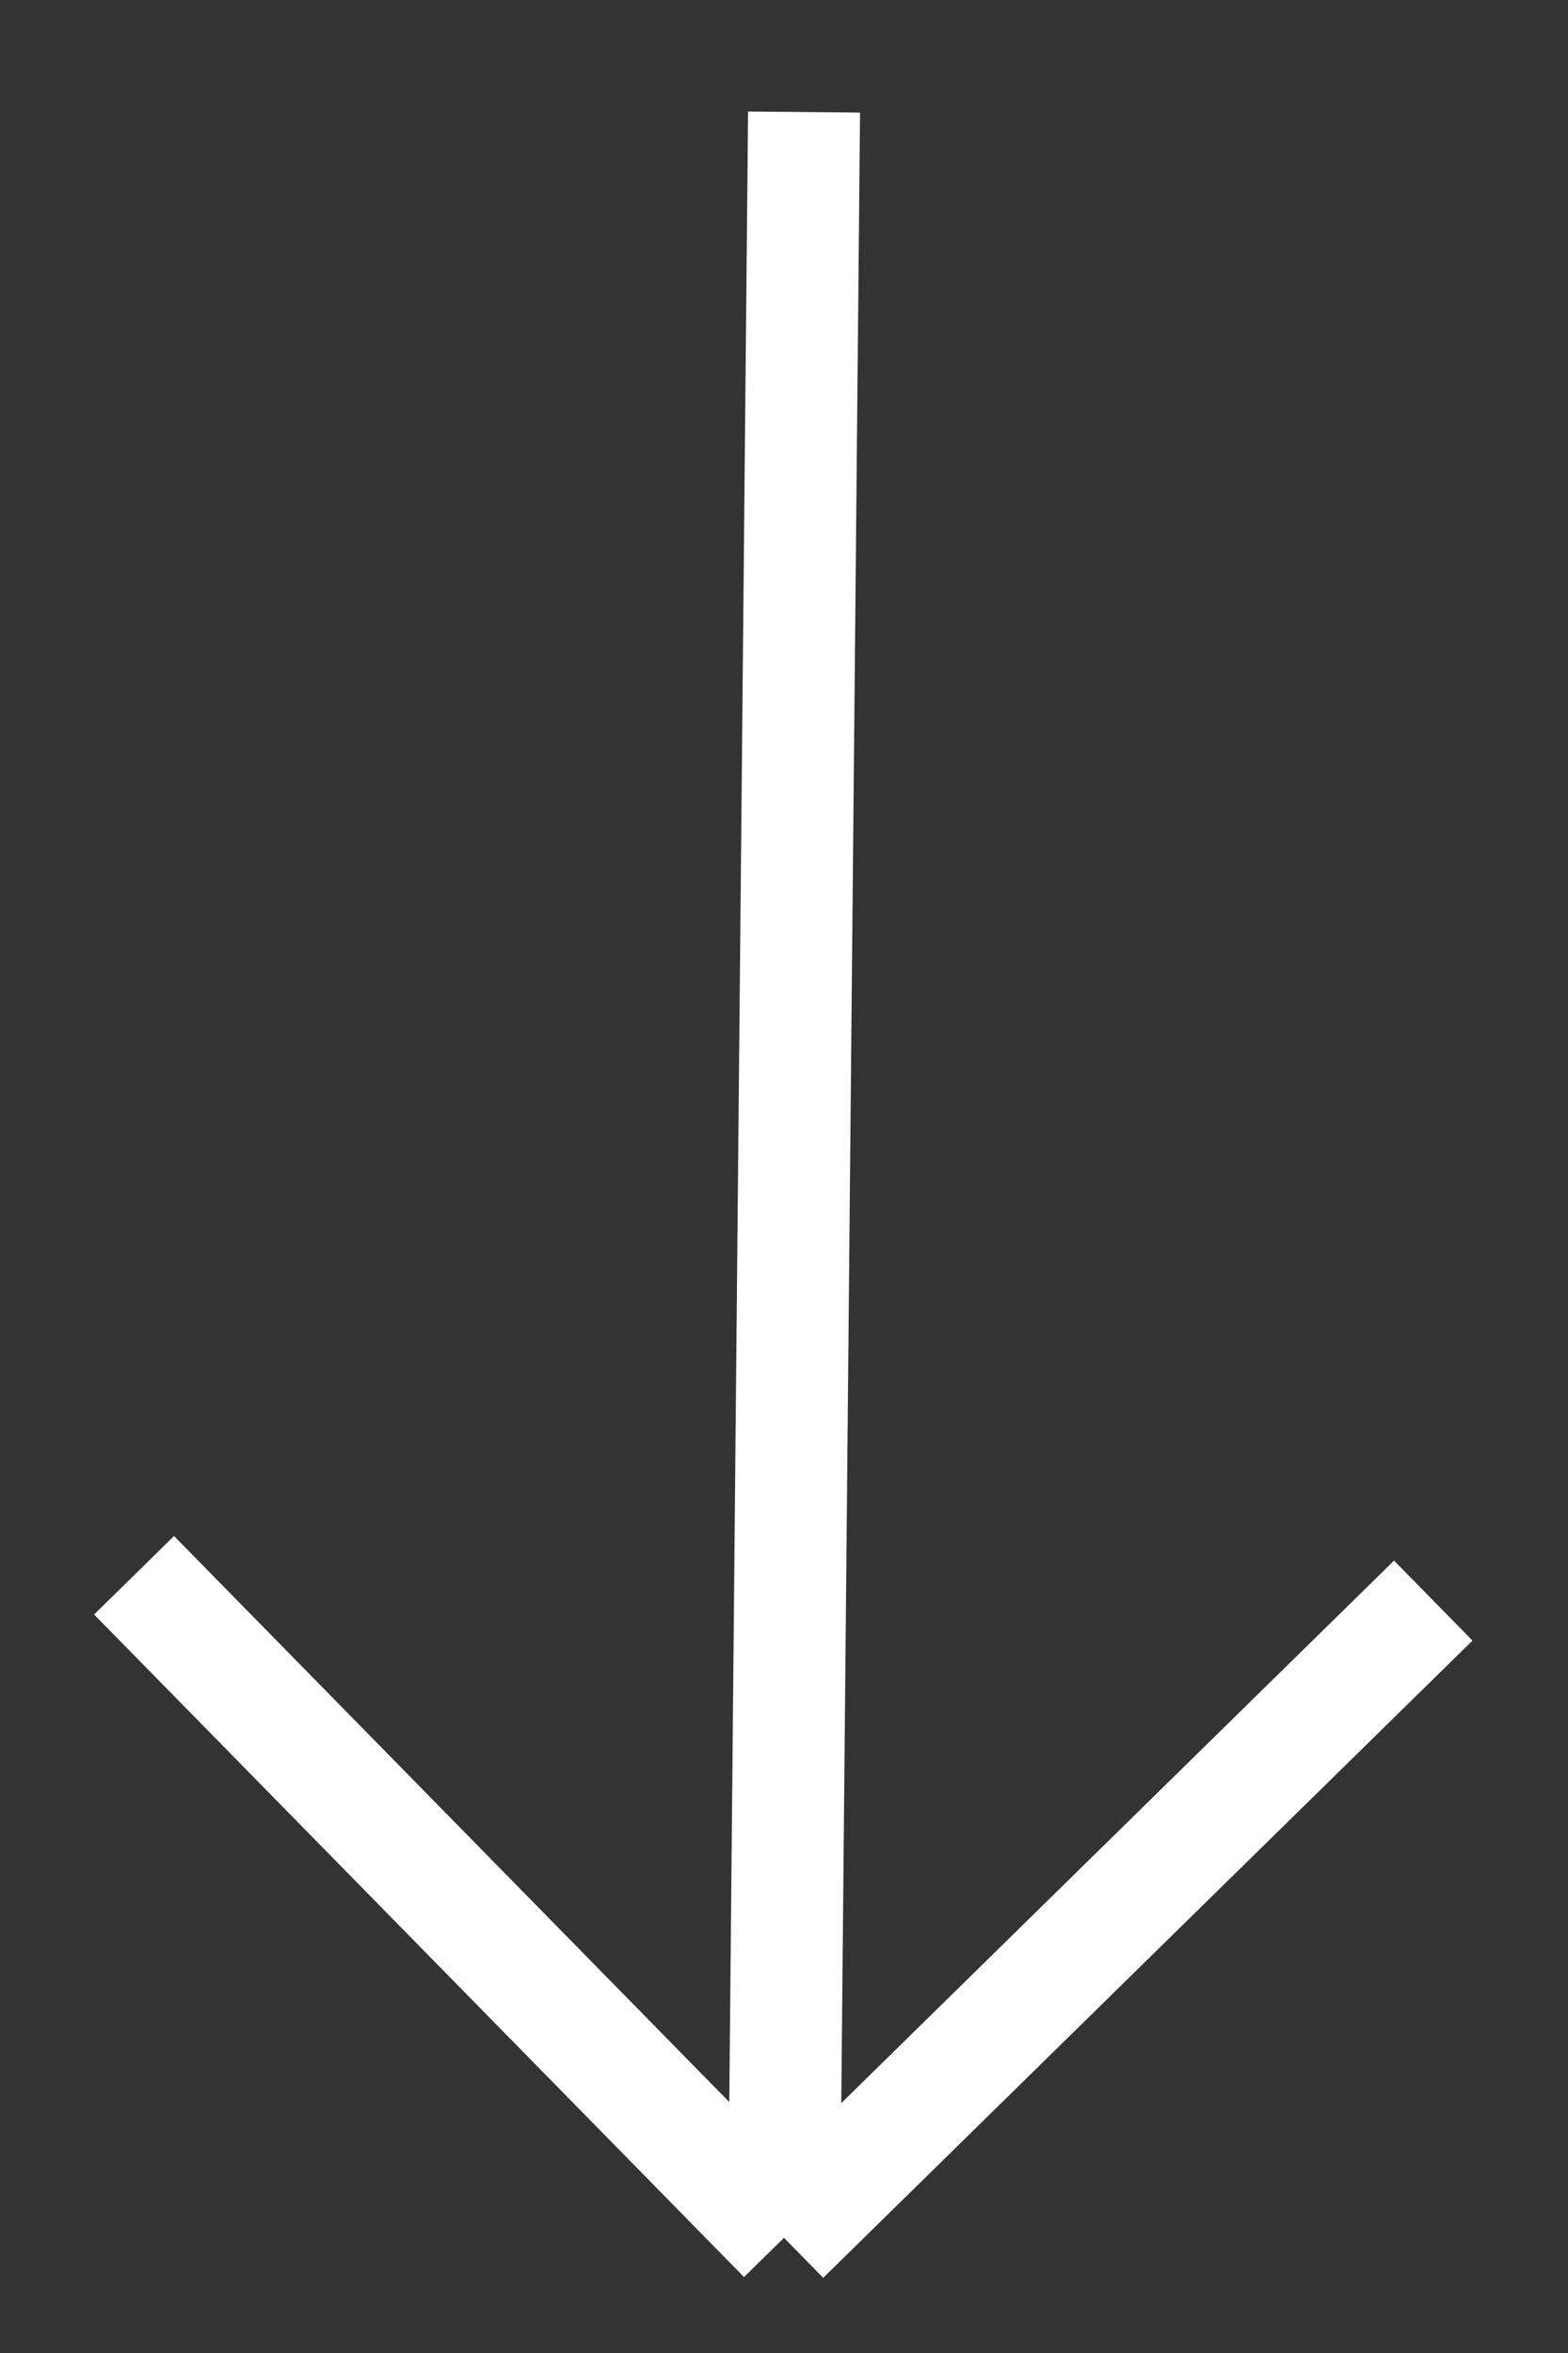 <svg width="14" height="21" viewBox="0 0 14 21" fill="none" xmlns="http://www.w3.org/2000/svg">
<rect x="0" y="0" width="14" height="21" fill="#333333" stroke="none"/>
<path d="M7 19.972L1.197 14.059M7 19.972L12.797 14.285M7 19.972L7.179 1" stroke="white"/>
</svg>
